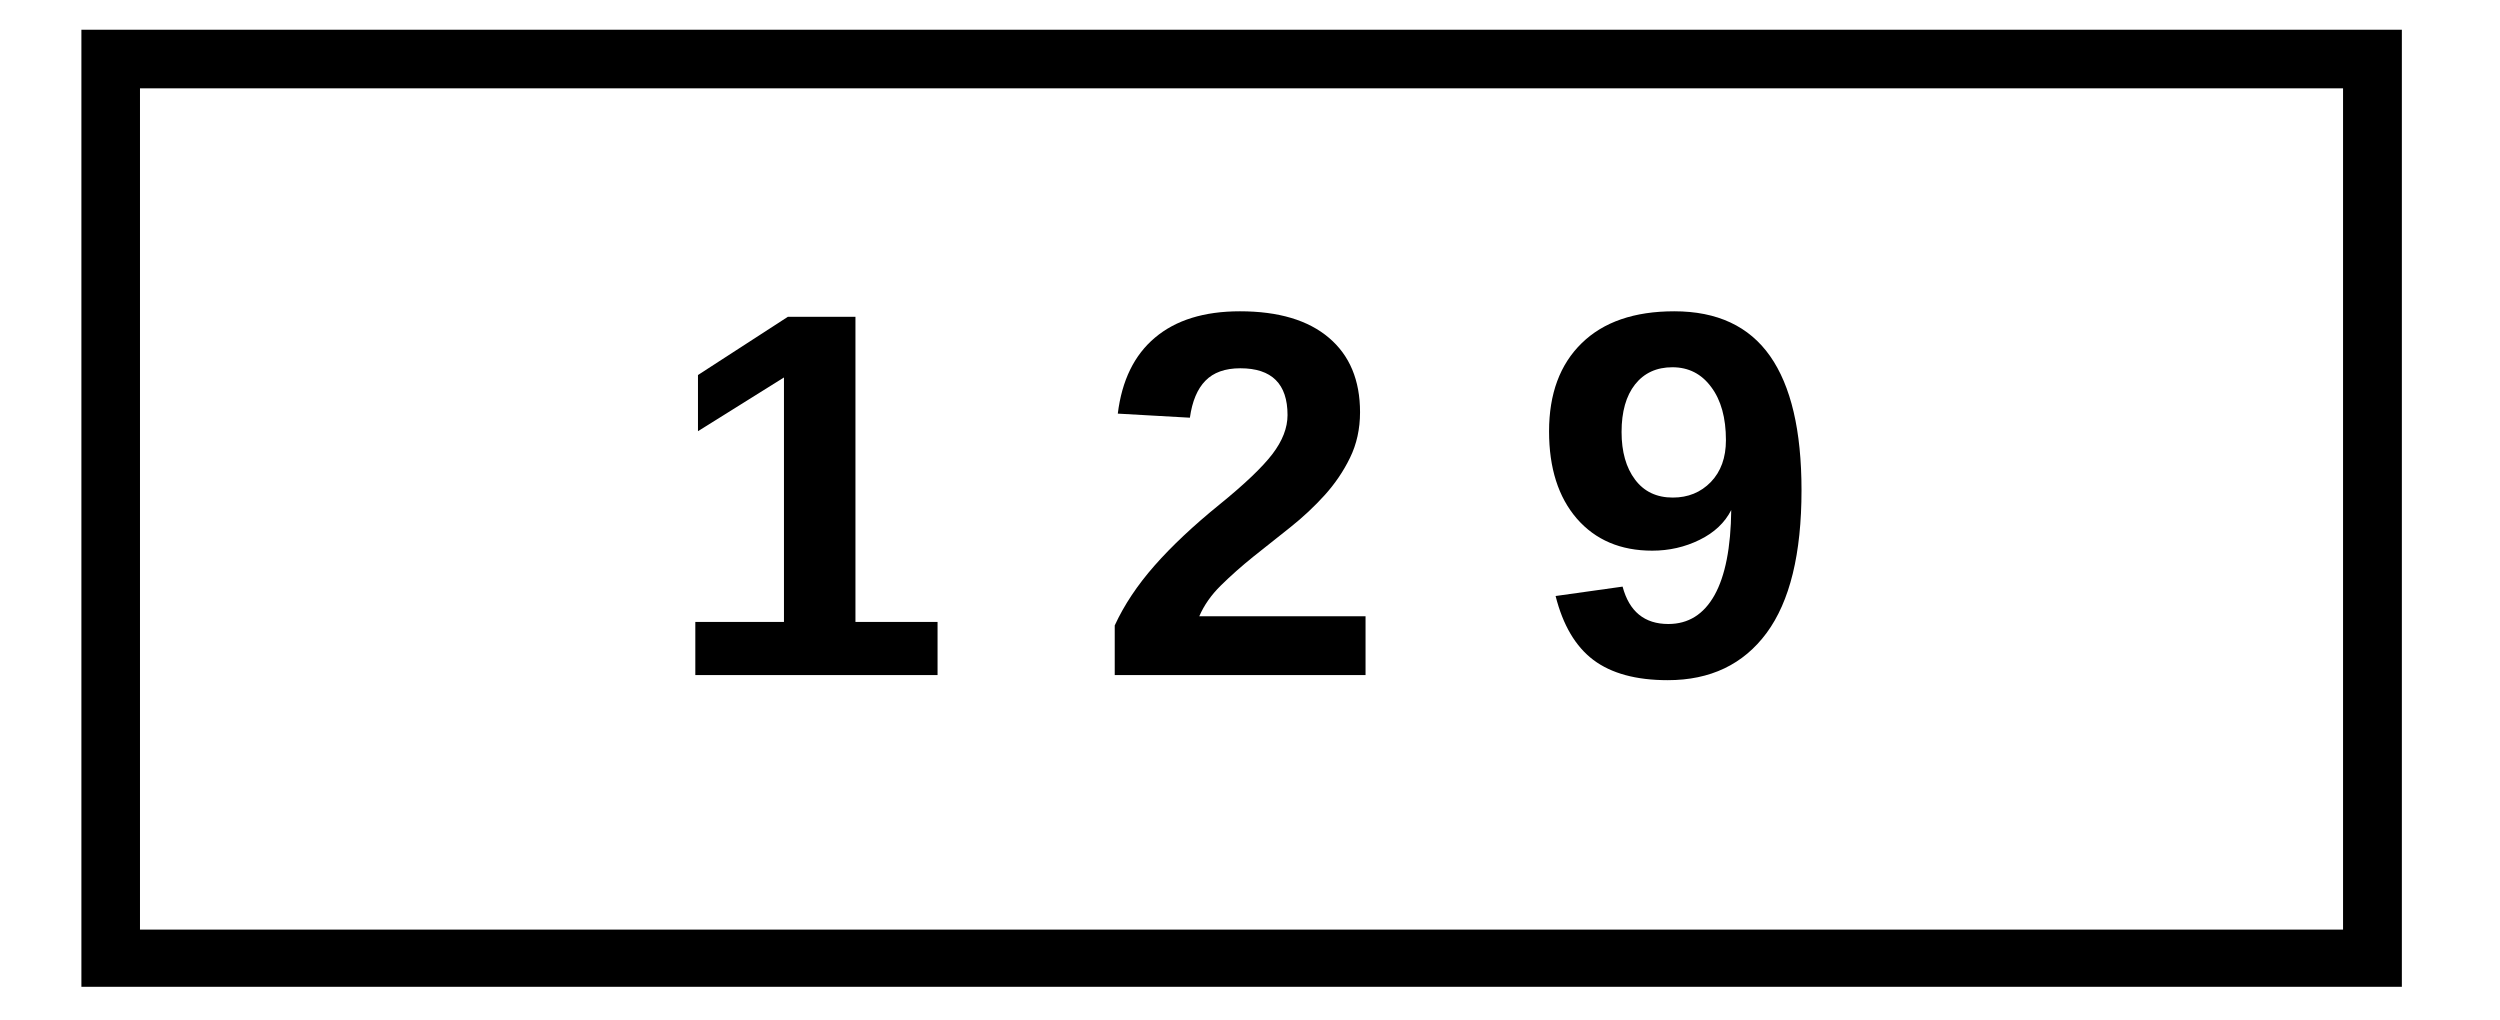 <svg xmlns="http://www.w3.org/2000/svg" xmlns:xlink="http://www.w3.org/1999/xlink" width="255" zoomAndPan="magnify" viewBox="0 0 191.25 78" height="104" preserveAspectRatio="xMidYMid meet" version="1.0"><defs><g/><clipPath id="9dca3f6234"><path d="M 6.227 2.273 L 183.742 2.273 L 183.742 75.488 L 6.227 75.488 Z M 6.227 2.273 " clip-rule="nonzero"/></clipPath></defs><g clip-path="url(#9dca3f6234)"><path stroke-linecap="butt" transform="matrix(0.747, 0, 0, 0.747, 6.226, 2.275)" fill="none" stroke-linejoin="miter" d="M 0.001 -0.002 L 237.616 -0.002 L 237.616 98.157 L 0.001 98.157 Z M 0.001 -0.002 " stroke="#000000" stroke-width="12" stroke-opacity="1" stroke-miterlimit="4"/></g><g fill="#000000" fill-opacity="1"><g transform="translate(50.676, 51.642)"><g><path d="M 2.516 0 L 2.516 -4.062 L 9.297 -4.062 L 9.297 -22.766 L 2.719 -18.656 L 2.719 -22.953 L 9.594 -27.406 L 14.766 -27.406 L 14.766 -4.062 L 21.047 -4.062 L 21.047 0 Z M 2.516 0 "/></g></g></g><g fill="#000000" fill-opacity="1"><g transform="translate(72.833, 51.642)"><g/></g></g><g fill="#000000" fill-opacity="1"><g transform="translate(83.902, 51.642)"><g><path d="M 1.375 0 L 1.375 -3.797 C 2.094 -5.359 3.109 -6.883 4.422 -8.375 C 5.742 -9.875 7.398 -11.43 9.391 -13.047 C 11.316 -14.609 12.664 -15.895 13.438 -16.906 C 14.207 -17.914 14.594 -18.91 14.594 -19.891 C 14.594 -22.273 13.391 -23.469 10.984 -23.469 C 9.816 -23.469 8.926 -23.148 8.312 -22.516 C 7.695 -21.891 7.301 -20.945 7.125 -19.688 L 1.609 -20 C 1.922 -22.539 2.867 -24.477 4.453 -25.812 C 6.047 -27.156 8.211 -27.828 10.953 -27.828 C 13.91 -27.828 16.18 -27.148 17.766 -25.797 C 19.348 -24.453 20.141 -22.555 20.141 -20.109 C 20.141 -18.828 19.883 -17.664 19.375 -16.625 C 18.875 -15.594 18.227 -14.641 17.438 -13.766 C 16.645 -12.891 15.766 -12.066 14.797 -11.297 C 13.828 -10.535 12.891 -9.789 11.984 -9.062 C 11.078 -8.332 10.25 -7.598 9.5 -6.859 C 8.758 -6.129 8.207 -5.344 7.844 -4.5 L 20.562 -4.5 L 20.562 0 Z M 1.375 0 "/></g></g></g><g fill="#000000" fill-opacity="1"><g transform="translate(106.059, 51.642)"><g/></g></g><g fill="#000000" fill-opacity="1"><g transform="translate(117.128, 51.642)"><g><path d="M 20.688 -14.141 C 20.688 -9.273 19.797 -5.633 18.016 -3.219 C 16.234 -0.812 13.711 0.391 10.453 0.391 C 8.035 0.391 6.141 -0.125 4.766 -1.156 C 3.398 -2.188 2.438 -3.816 1.875 -6.047 L 7 -6.766 C 7.508 -4.859 8.676 -3.906 10.5 -3.906 C 12.031 -3.906 13.207 -4.641 14.031 -6.109 C 14.852 -7.578 15.281 -9.75 15.312 -12.625 C 14.82 -11.656 14.016 -10.895 12.891 -10.344 C 11.766 -9.789 10.555 -9.516 9.266 -9.516 C 6.848 -9.516 4.926 -10.332 3.5 -11.969 C 2.082 -13.613 1.375 -15.836 1.375 -18.641 C 1.375 -21.516 2.207 -23.766 3.875 -25.391 C 5.539 -27.016 7.898 -27.828 10.953 -27.828 C 14.234 -27.828 16.676 -26.688 18.281 -24.406 C 19.883 -22.125 20.688 -18.703 20.688 -14.141 Z M 14.906 -17.969 C 14.906 -19.676 14.531 -21.031 13.781 -22.031 C 13.039 -23.039 12.051 -23.547 10.812 -23.547 C 9.602 -23.547 8.648 -23.109 7.953 -22.234 C 7.266 -21.359 6.922 -20.145 6.922 -18.594 C 6.922 -17.082 7.266 -15.867 7.953 -14.953 C 8.641 -14.035 9.602 -13.578 10.844 -13.578 C 12.008 -13.578 12.977 -13.973 13.75 -14.766 C 14.52 -15.566 14.906 -16.633 14.906 -17.969 Z M 14.906 -17.969 "/></g></g></g></svg>